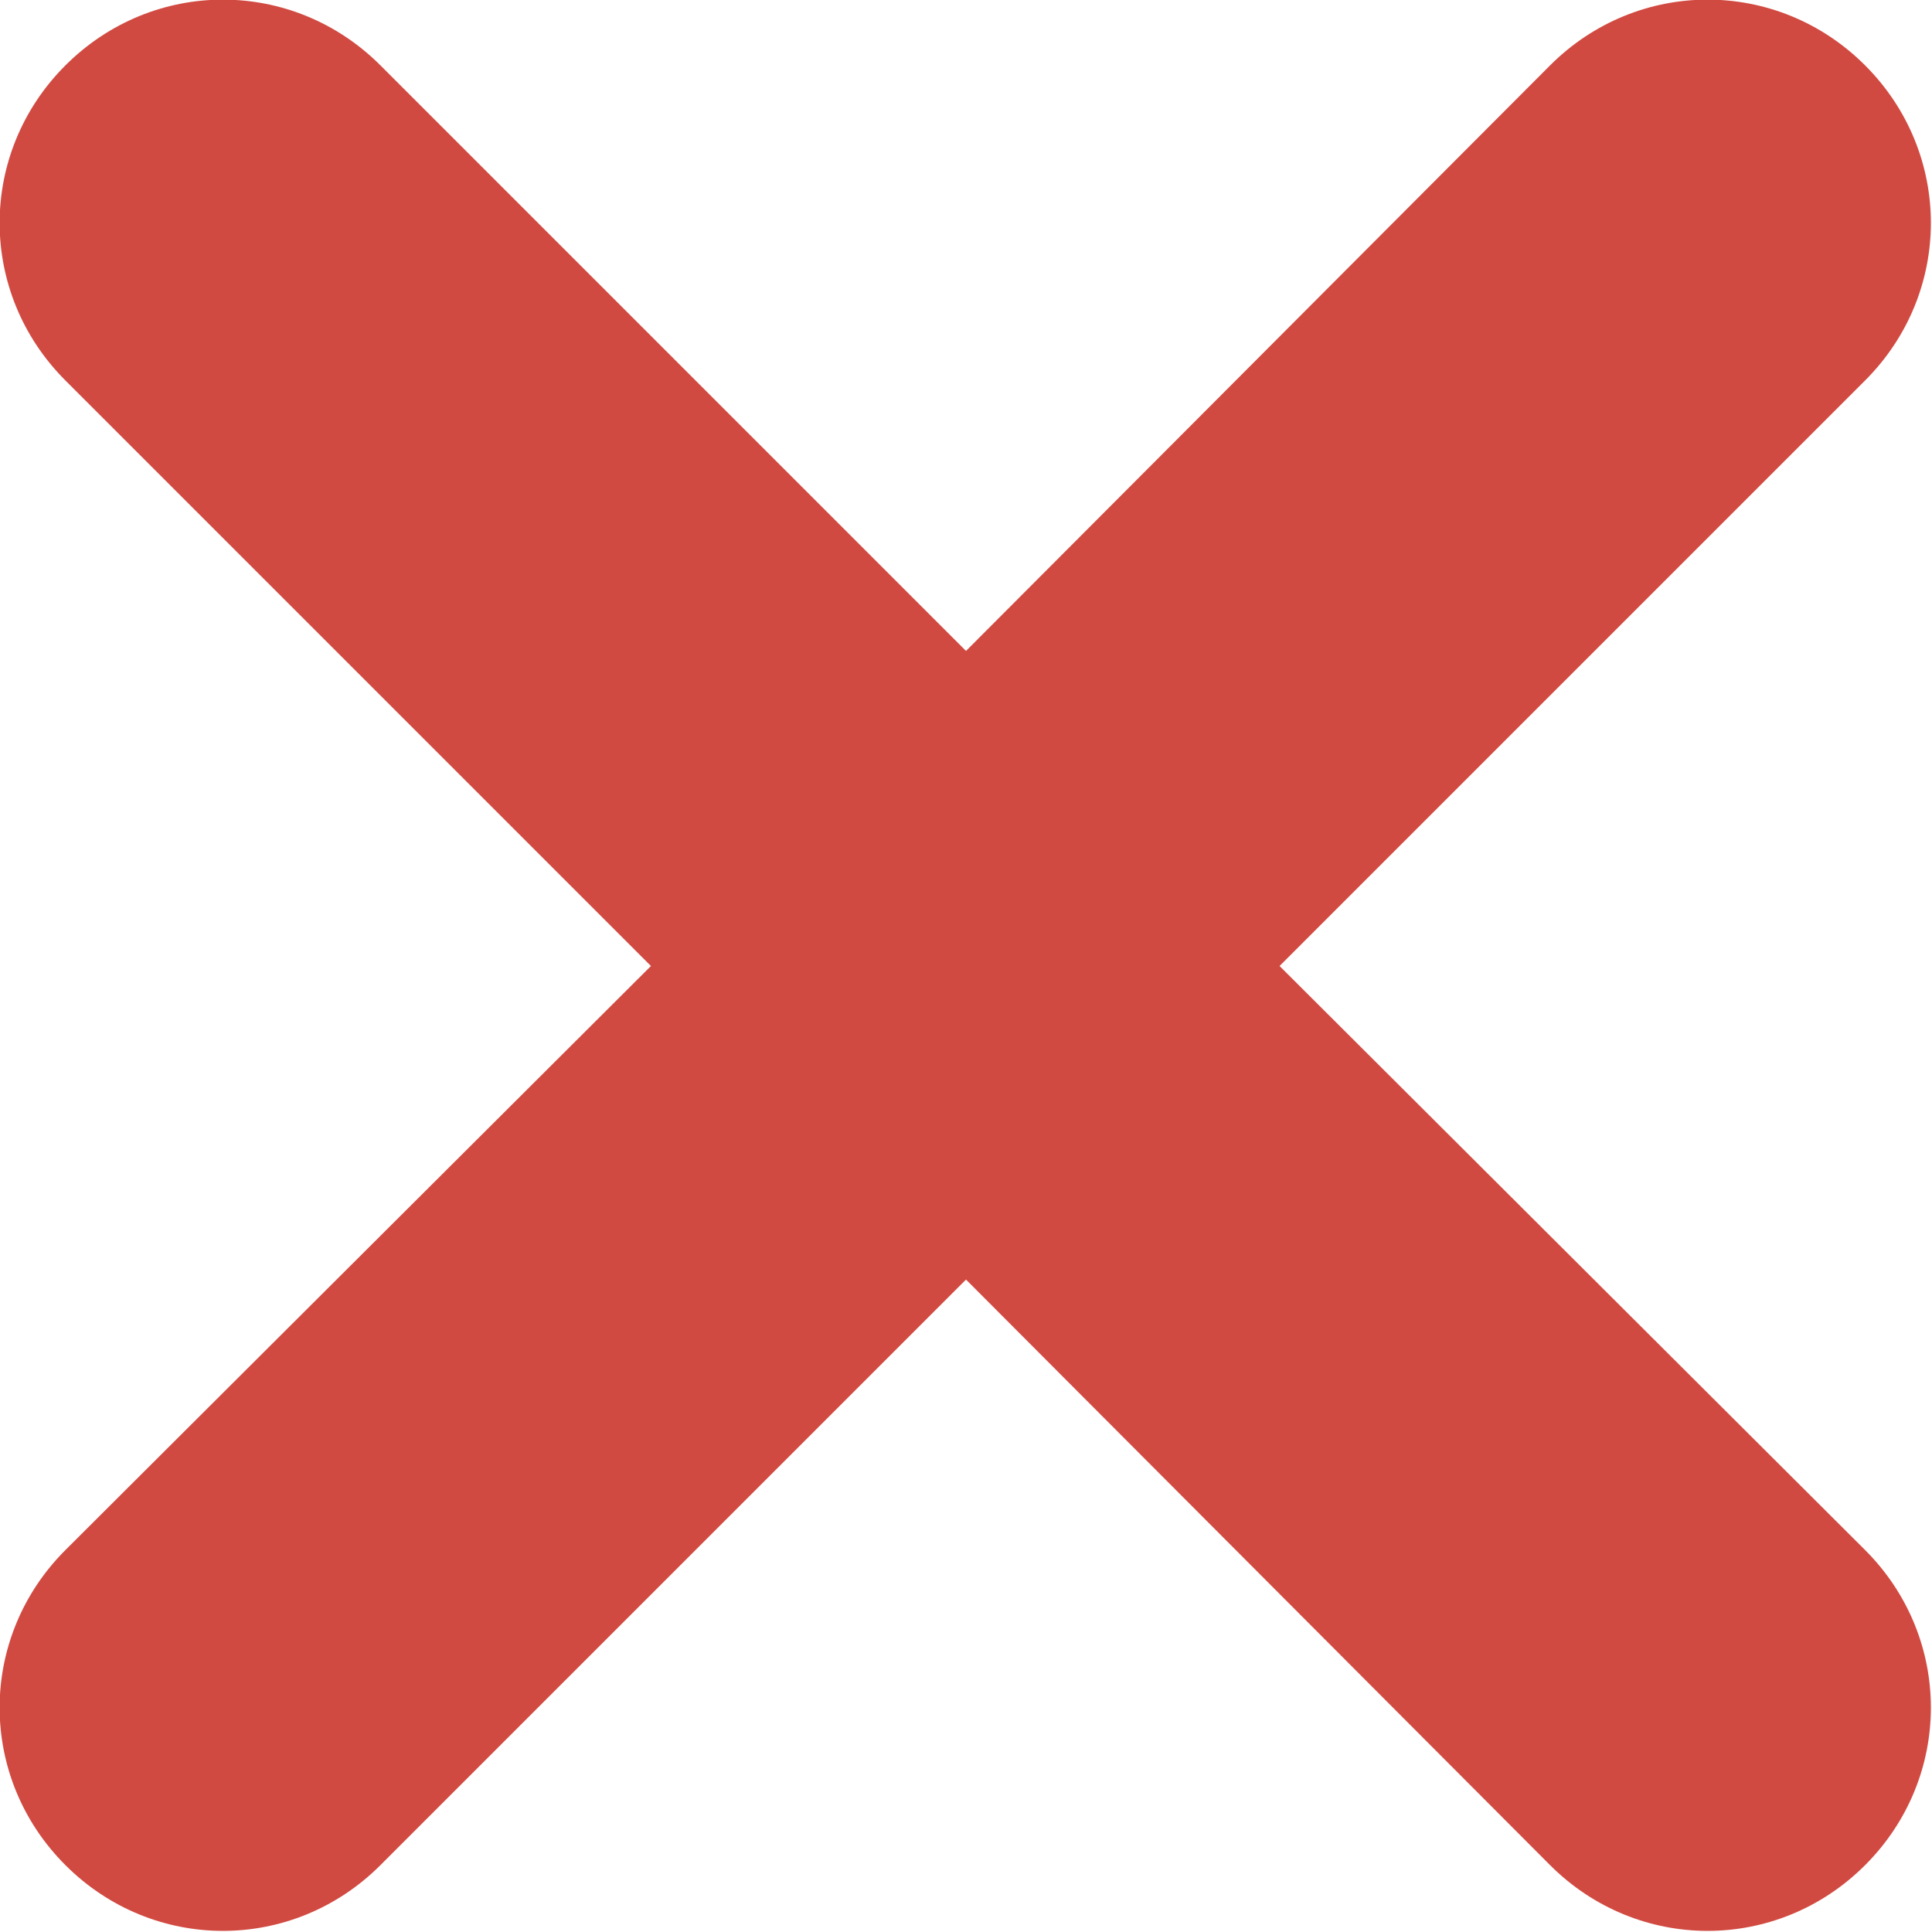 <svg width="13" height="13" viewBox="0 0 13 13" fill="none" xmlns="http://www.w3.org/2000/svg" xmlns:xlink="http://www.w3.org/1999/xlink">
	<desc>
			Created with Pixso.
	</desc>
	<defs/>
	<path id="x-icon-s-r" d="M2.56 0.44C1.97 -0.15 1.03 -0.15 0.44 0.44C-0.15 1.03 -0.15 1.97 0.44 2.56L4.38 6.5L0.44 10.43C-0.15 11.02 -0.15 11.96 0.44 12.55C1.03 13.14 1.97 13.14 2.56 12.55L6.5 8.61L10.43 12.55C11.02 13.14 11.96 13.14 12.55 12.55C13.14 11.96 13.14 11.02 12.55 10.43L8.61 6.5L12.55 2.56C13.14 1.97 13.14 1.03 12.55 0.44C11.96 -0.15 11.02 -0.15 10.43 0.44L6.5 4.38L2.56 0.44Z" fill="#D14A41" fill-opacity="1" fill-rule="evenodd"/>
</svg>
